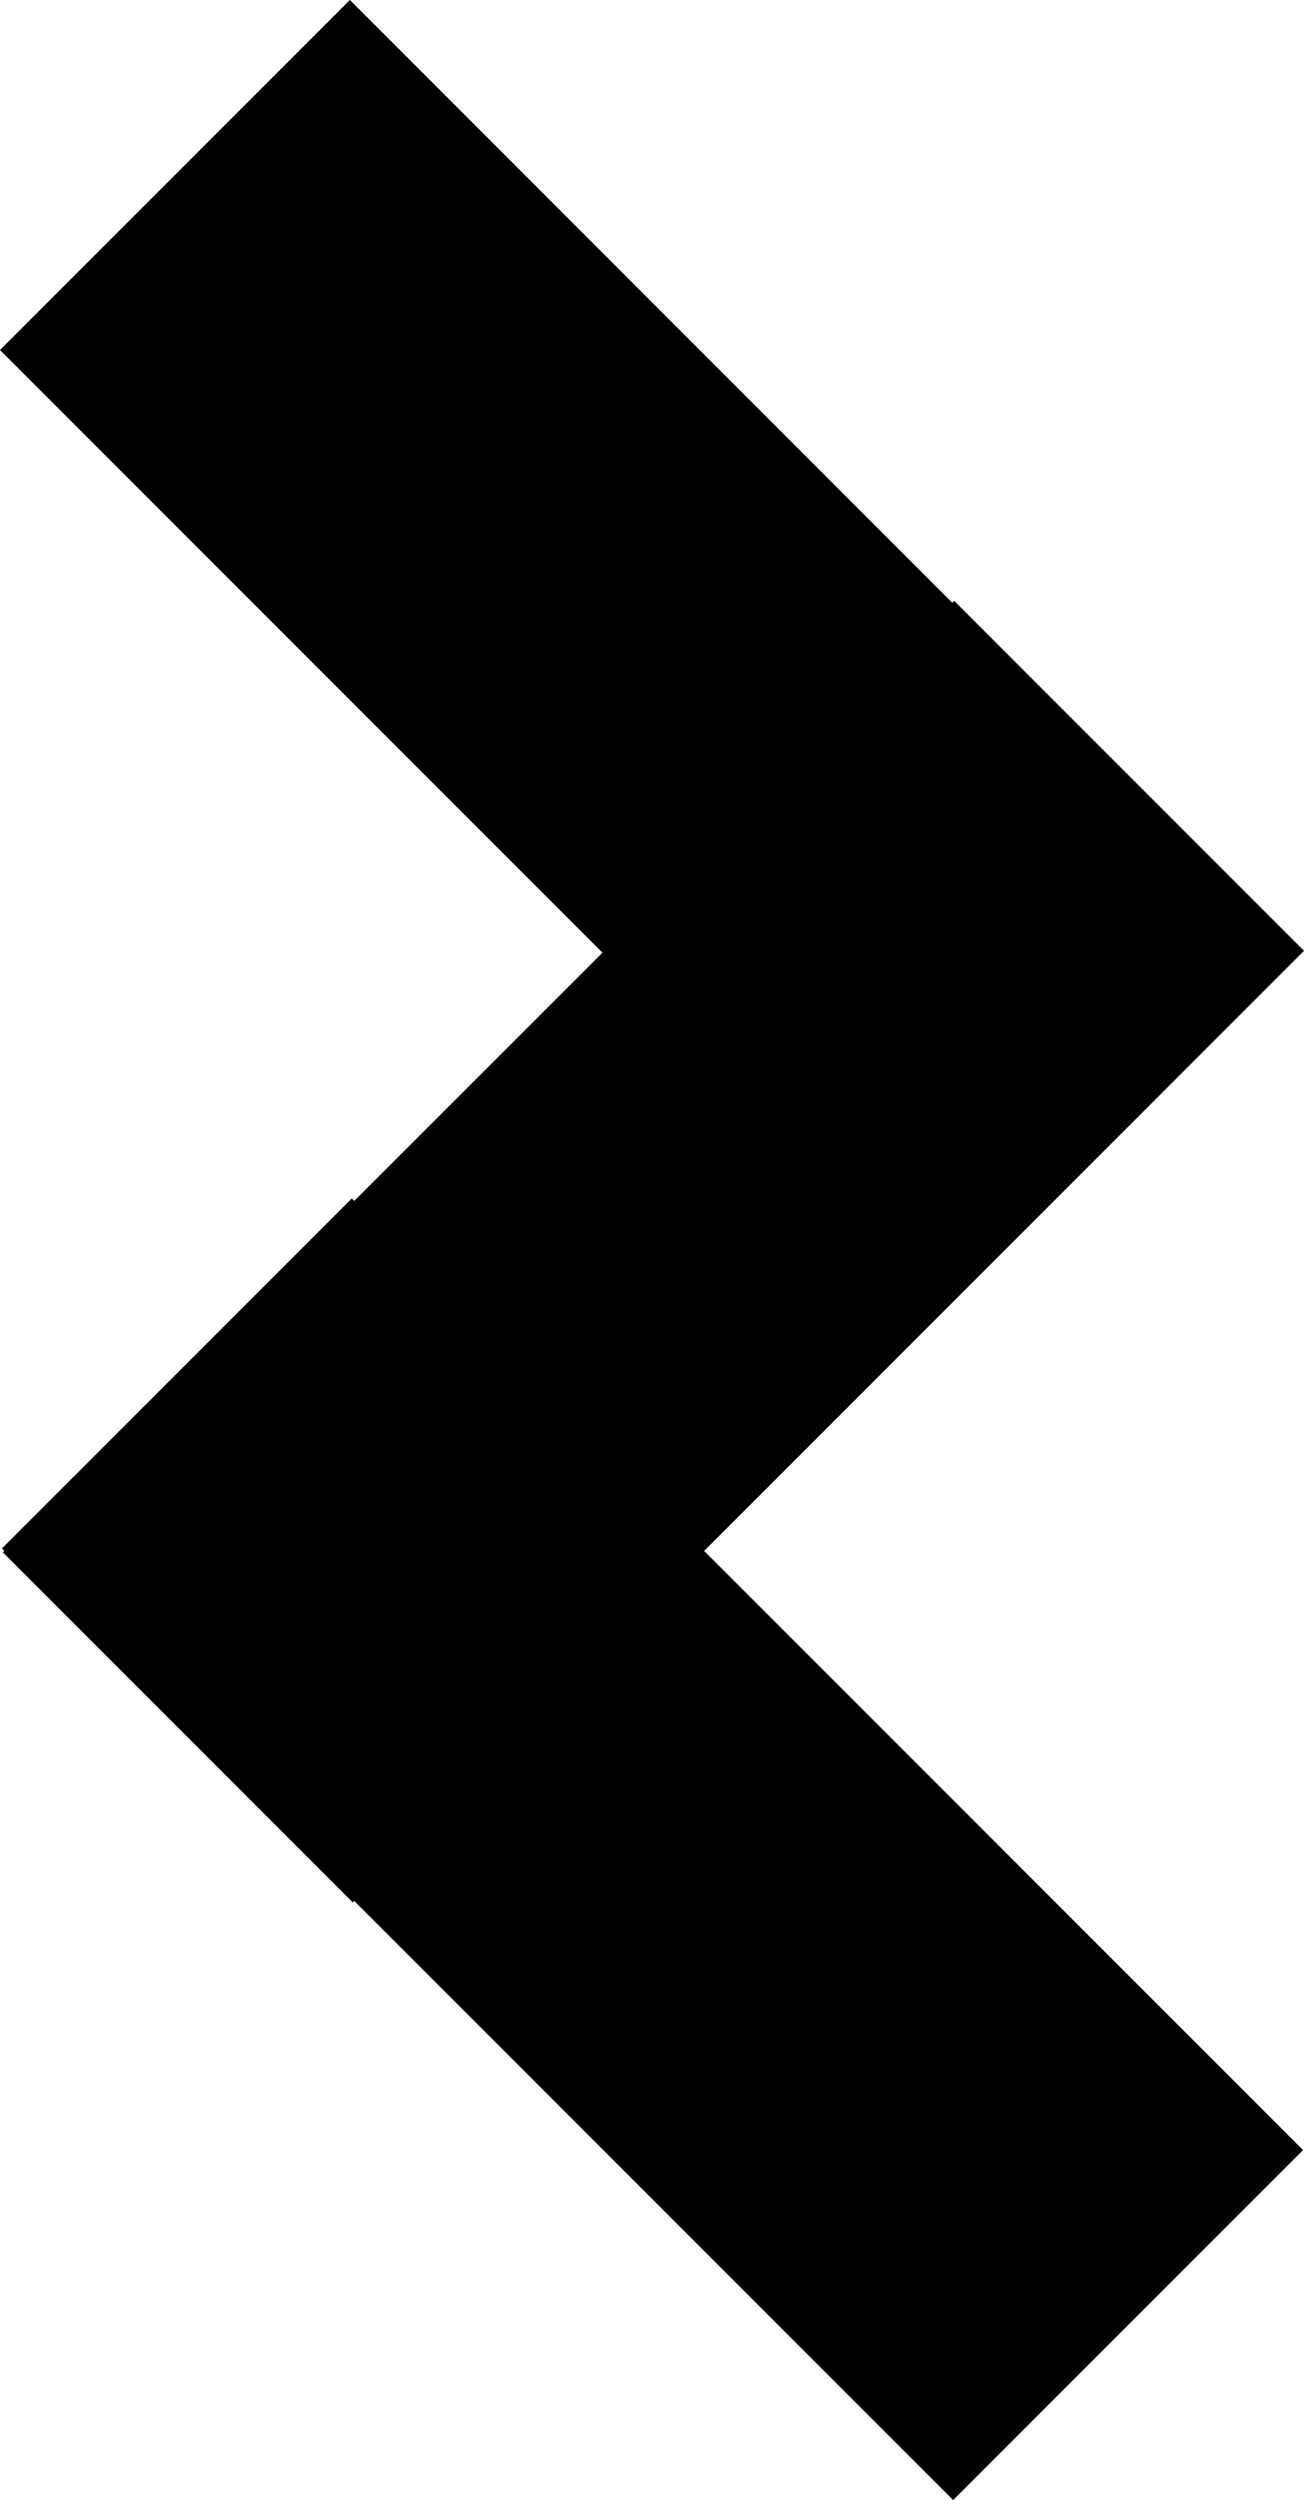 <svg xmlns="http://www.w3.org/2000/svg" width="67.749" height="129.838" viewBox="0 0 67.749 129.838"><path d="M18.178,0,0,18.177l31.3,31.3L18.405,62.367l-.127-.125L.1,80.418l.126.126-.076.077L18.329,98.8l.076-.075L49.52,129.838,67.7,111.66,36.583,80.544,67.749,49.379,49.571,31.2l-.1.1Z" transform="translate(0 0)"/></svg>